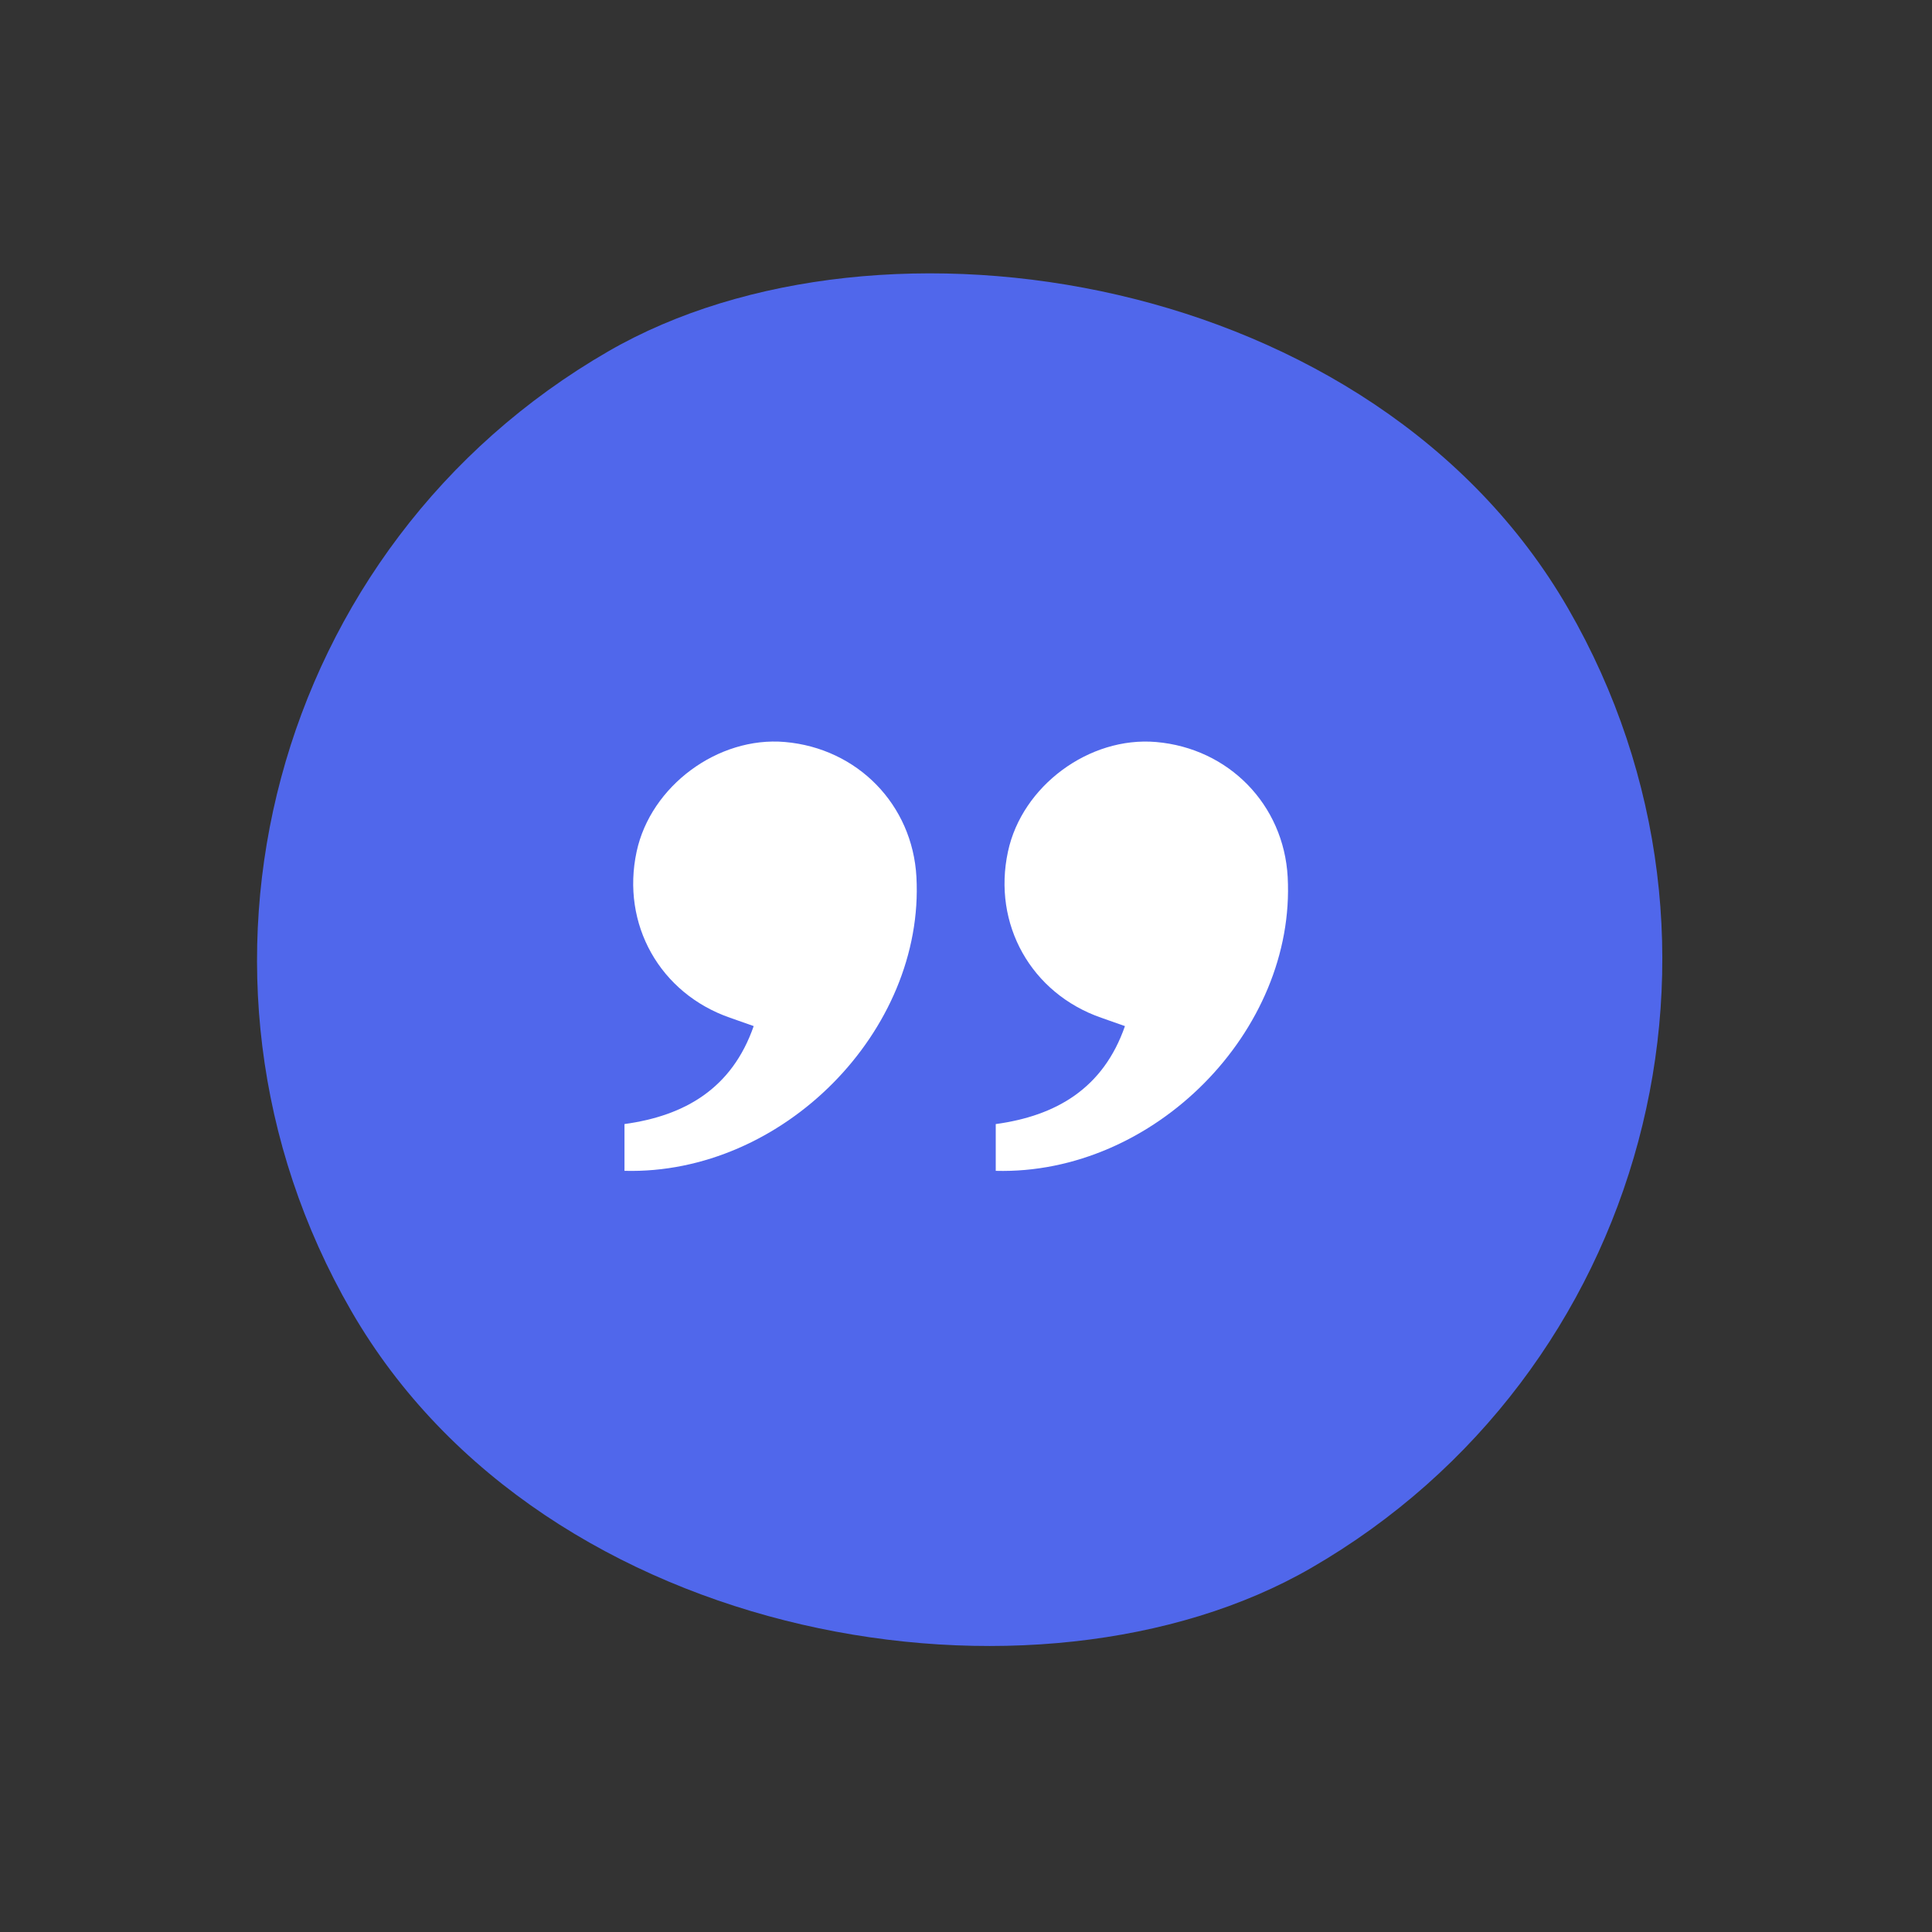 <svg width="99" height="99" viewBox="0 0 99 99" fill="none" xmlns="http://www.w3.org/2000/svg">
<rect x="0" y="0" width="99" height="99" fill="#333333" stroke="none"/>
<rect width="72" height="72" rx="36" transform="matrix(0.5 0.866 0.866 -0.5 0 36)" fill="#5067EB"/>
<g clip-path="url(#clip0)">
<path d="M51.024 59.997C51.024 59.166 51.024 58.447 51.024 57.6C54.116 57.177 56.531 55.779 57.645 52.58C57.214 52.429 56.825 52.29 56.436 52.154C52.84 50.907 50.847 47.358 51.651 43.636C52.372 40.273 55.812 37.728 59.24 38.022C62.965 38.344 65.782 41.233 65.984 44.94C66.408 52.814 59.145 60.212 51.024 59.997Z" fill="white"/>
<path d="M32 59.996C32 59.166 32 58.446 32 57.599C35.092 57.176 37.507 55.778 38.621 52.579C38.19 52.428 37.801 52.289 37.412 52.153C33.813 50.906 31.82 47.357 32.623 43.635C33.348 40.272 36.792 37.727 40.216 38.021C43.941 38.343 46.758 41.232 46.96 44.939C47.384 52.813 40.121 60.211 32 59.996Z" fill="white"/>
</g>
<defs>
<clipPath id="clip0">
<rect width="34" height="22" fill="white" transform="translate(32 38)"/>
</clipPath>
</defs>
</svg>
